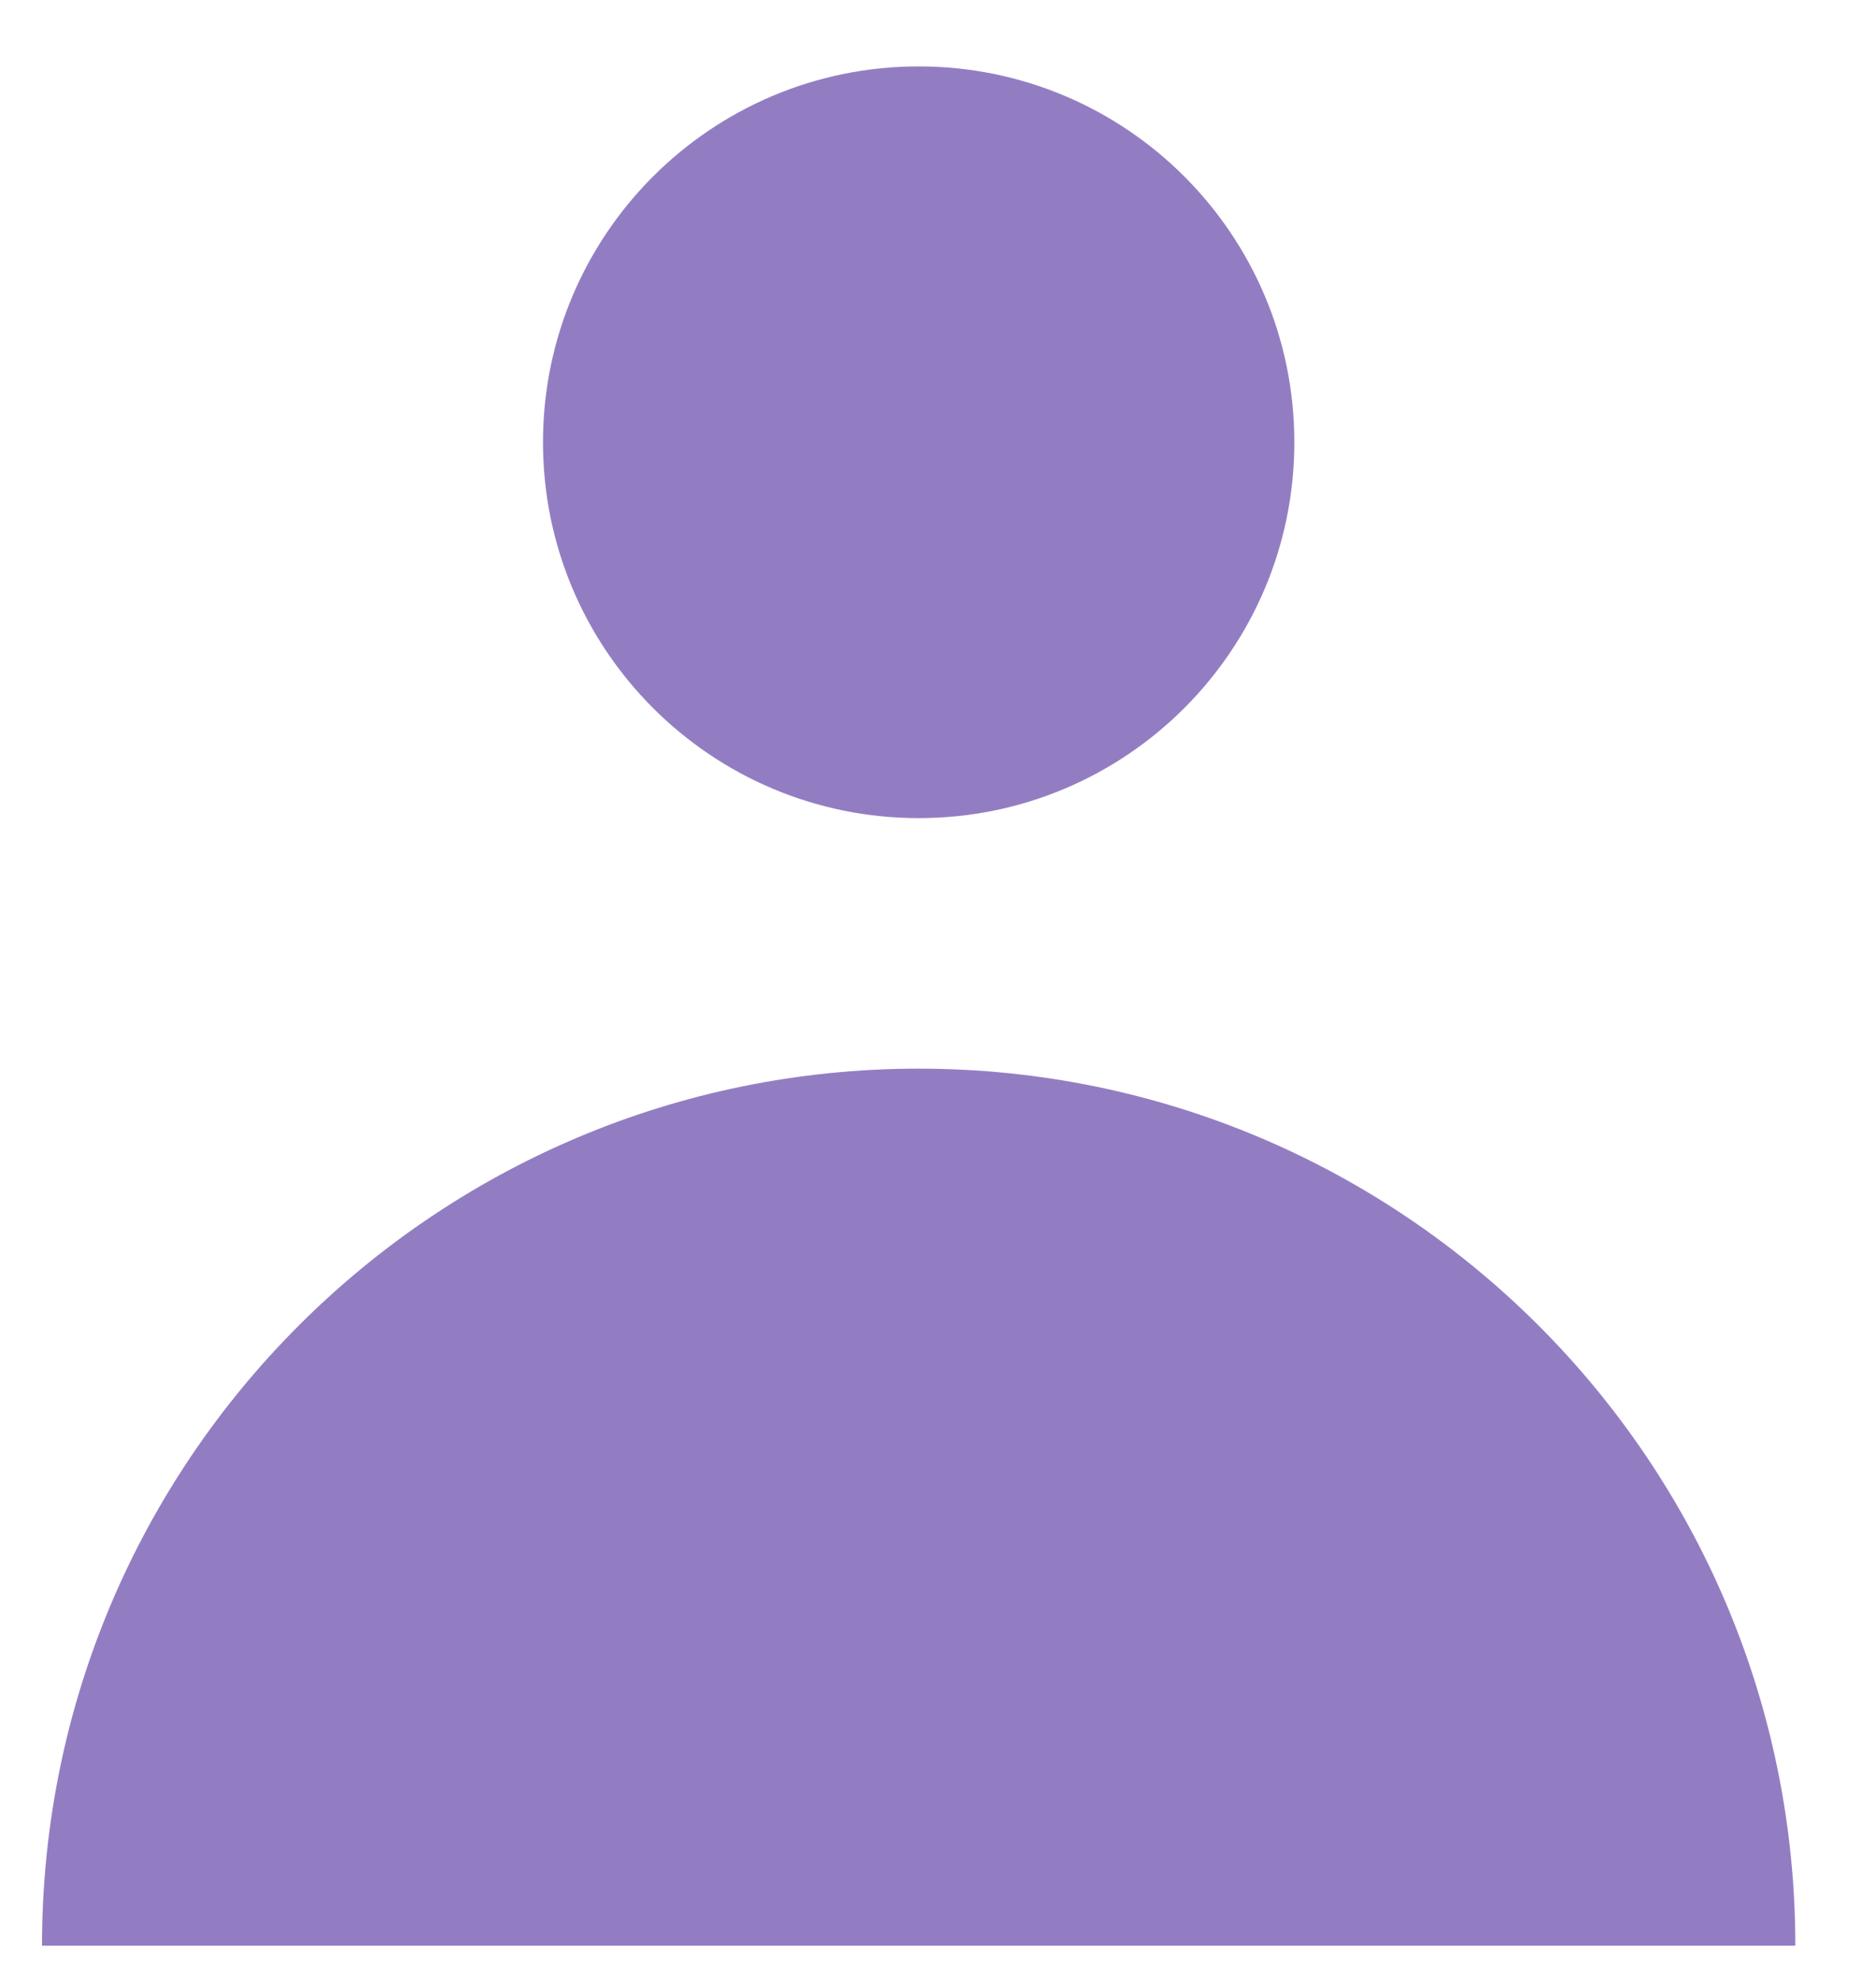 <svg width="18" height="19" viewBox="0 0 18 19" fill="none" xmlns="http://www.w3.org/2000/svg">
<path d="M8.815 7.847C10.806 7.847 12.419 6.233 12.419 4.242C12.419 2.251 10.806 0.637 8.815 0.637C6.824 0.637 5.21 2.251 5.21 4.242C5.21 6.233 6.824 7.847 8.815 7.847Z" fill="#937DC2"/>
<path d="M0.403 18.662C0.403 14.016 4.169 10.25 8.815 10.25C13.46 10.25 17.226 14.016 17.226 18.662H0.403Z" fill="#937DC2"/>
</svg>
